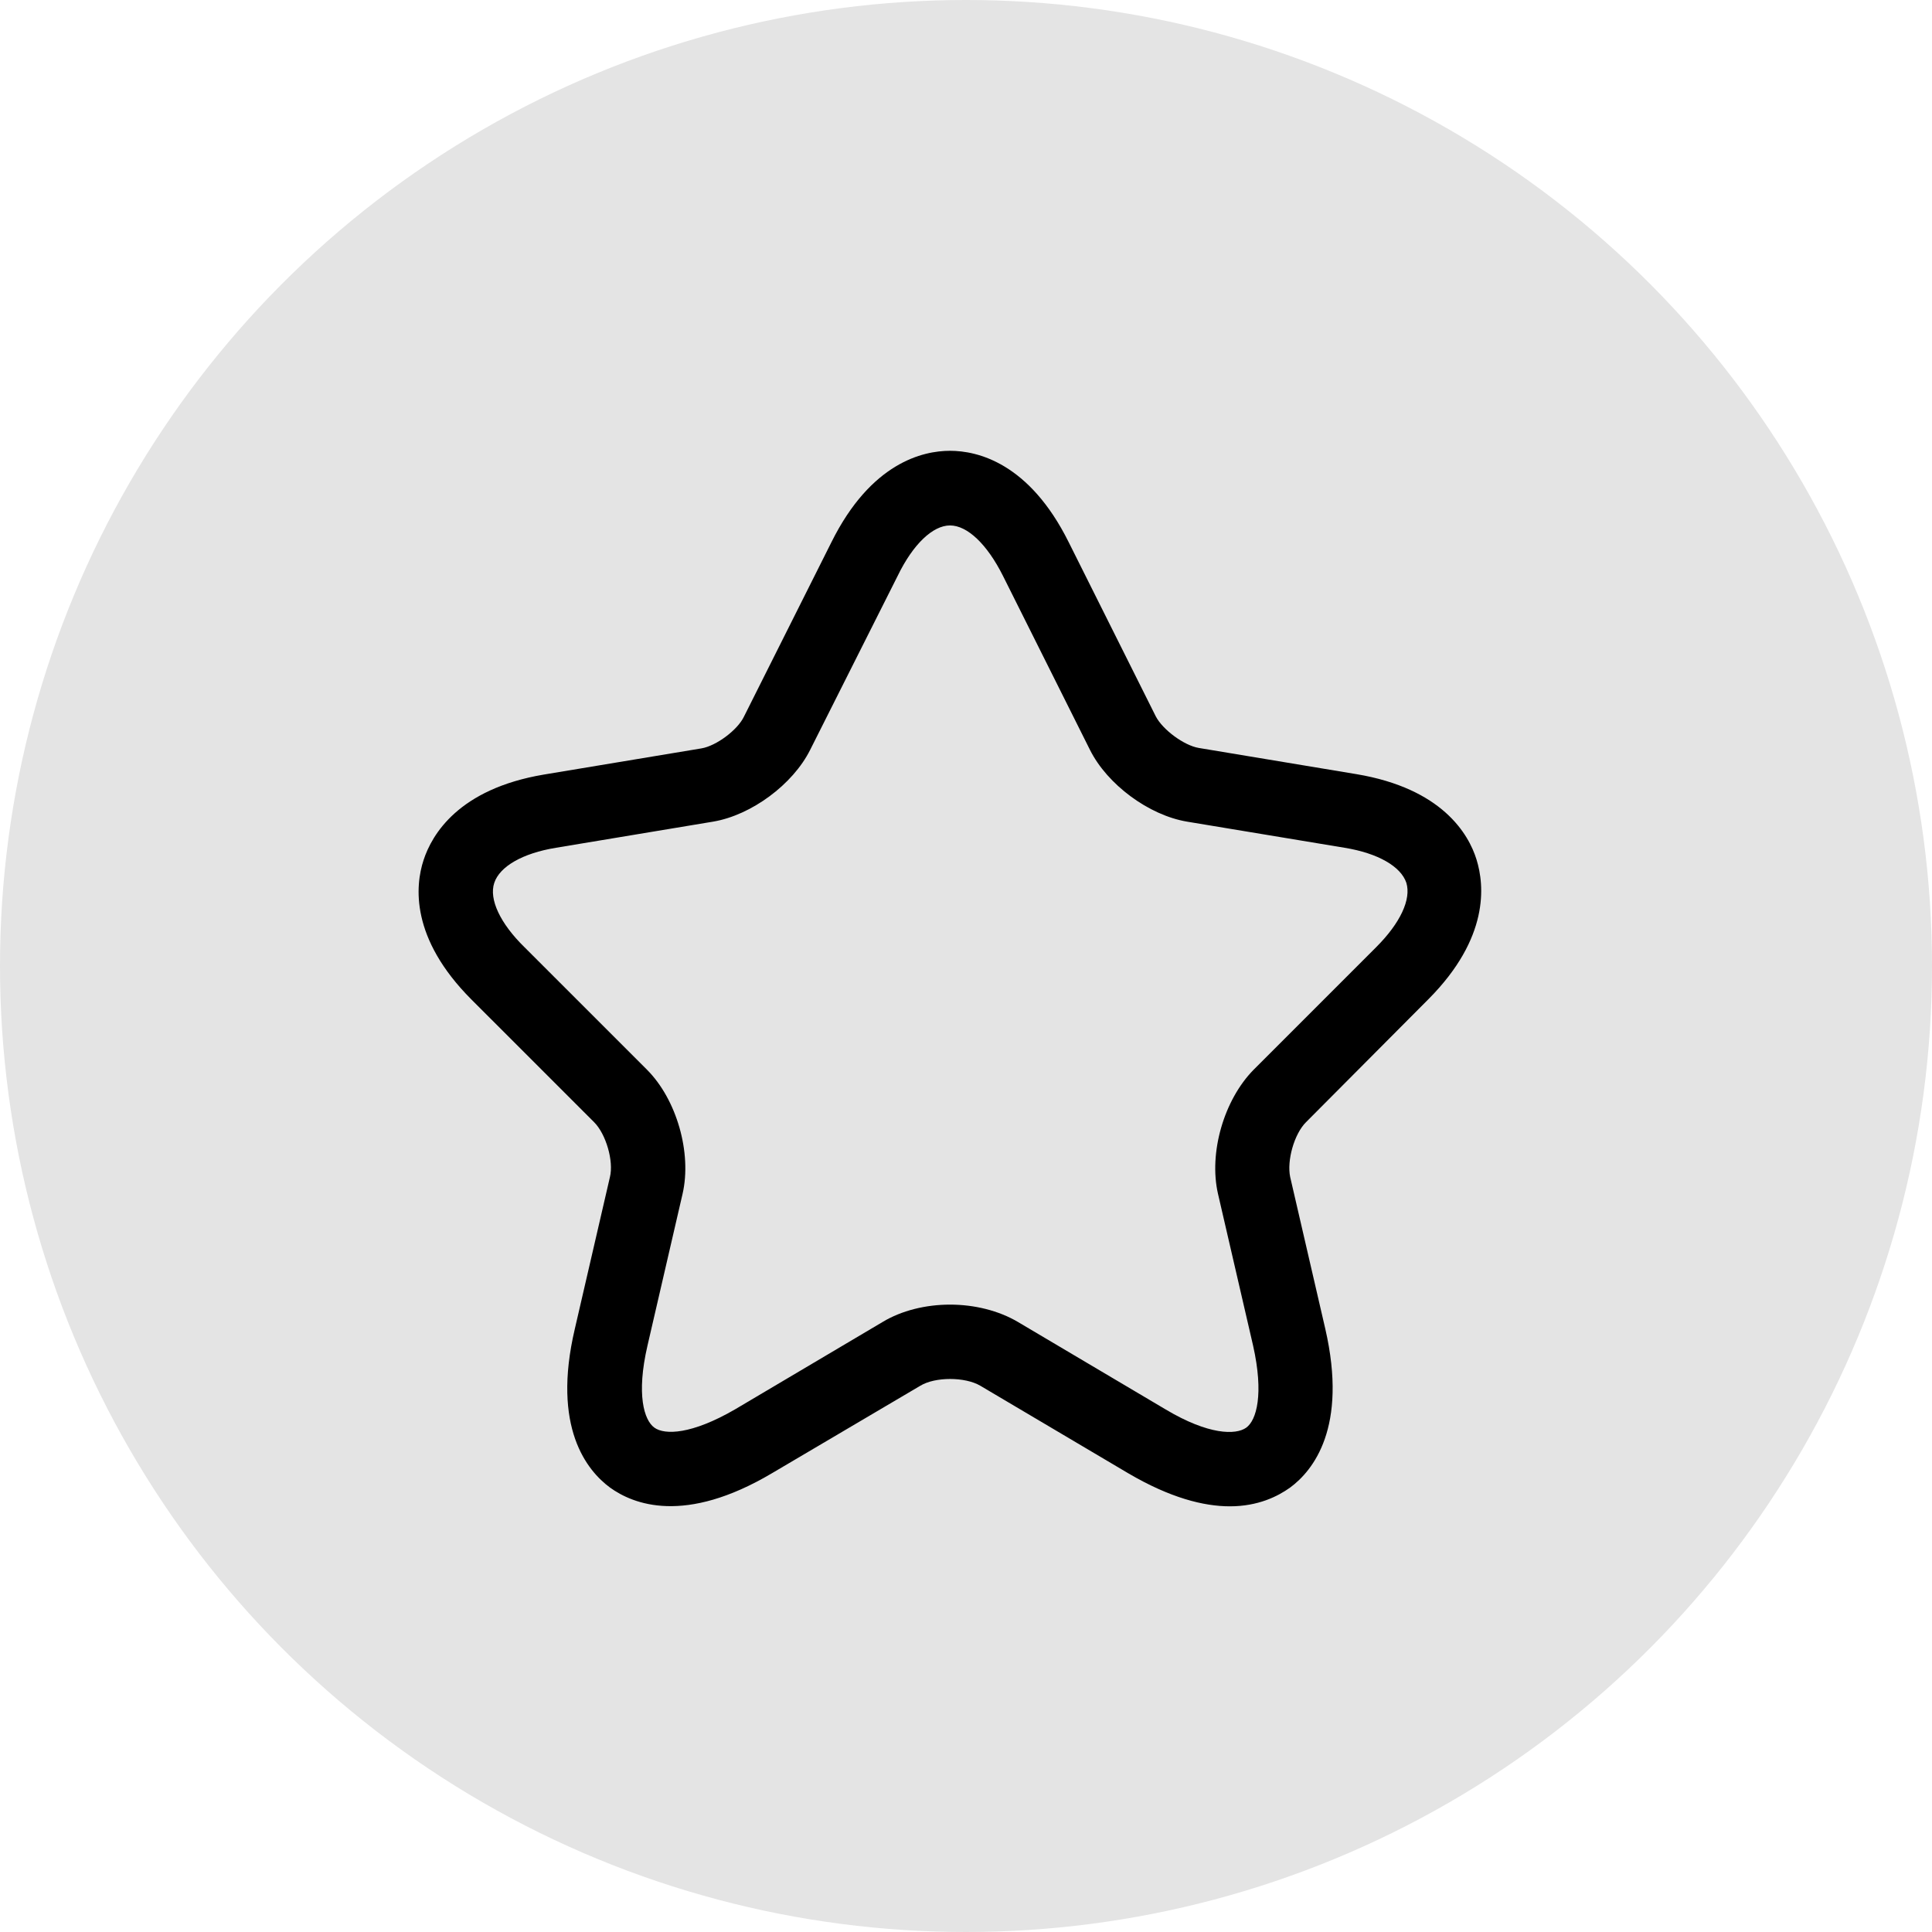 <svg width="30" height="30" viewBox="0 0 30 30" fill="none" xmlns="http://www.w3.org/2000/svg">
<circle cx="15" cy="15" r="15" fill="#E4E4E4"/>
<path d="M19.097 23.39C18.691 23.39 18.169 23.259 17.516 22.875L15.221 21.517C14.983 21.378 14.522 21.378 14.292 21.517L11.989 22.875C10.63 23.681 9.832 23.359 9.471 23.098C9.118 22.837 8.565 22.169 8.926 20.634L9.471 18.277C9.532 18.031 9.41 17.609 9.225 17.425L7.321 15.521C6.37 14.569 6.446 13.755 6.577 13.356C6.707 12.957 7.122 12.251 8.442 12.028L10.891 11.621C11.121 11.583 11.451 11.337 11.551 11.13L12.91 8.42C13.524 7.184 14.33 7 14.752 7C15.175 7 15.981 7.184 16.595 8.42L17.946 11.122C18.053 11.33 18.384 11.575 18.614 11.614L21.063 12.021C22.391 12.243 22.805 12.949 22.928 13.349C23.051 13.748 23.128 14.562 22.183 15.513L20.28 17.425C20.095 17.609 19.98 18.024 20.034 18.277L20.579 20.634C20.932 22.169 20.387 22.837 20.034 23.098C19.842 23.236 19.535 23.39 19.097 23.39ZM14.752 20.258C15.129 20.258 15.505 20.35 15.804 20.526L18.099 21.885C18.767 22.284 19.19 22.284 19.351 22.169C19.512 22.054 19.627 21.647 19.458 20.895L18.913 18.538C18.767 17.901 19.005 17.079 19.466 16.611L21.37 14.707C21.746 14.331 21.915 13.963 21.838 13.709C21.754 13.456 21.4 13.249 20.878 13.164L18.43 12.758C17.838 12.658 17.194 12.182 16.925 11.644L15.574 8.942C15.328 8.451 15.021 8.159 14.752 8.159C14.484 8.159 14.177 8.451 13.939 8.942L12.58 11.644C12.311 12.182 11.666 12.658 11.075 12.758L8.634 13.164C8.112 13.249 7.759 13.456 7.675 13.709C7.59 13.963 7.767 14.339 8.143 14.707L10.047 16.611C10.507 17.072 10.745 17.901 10.599 18.538L10.054 20.895C9.878 21.655 10.001 22.054 10.162 22.169C10.323 22.284 10.738 22.276 11.413 21.885L13.708 20.526C14 20.35 14.376 20.258 14.752 20.258Z" fill="black"/>
</svg>
